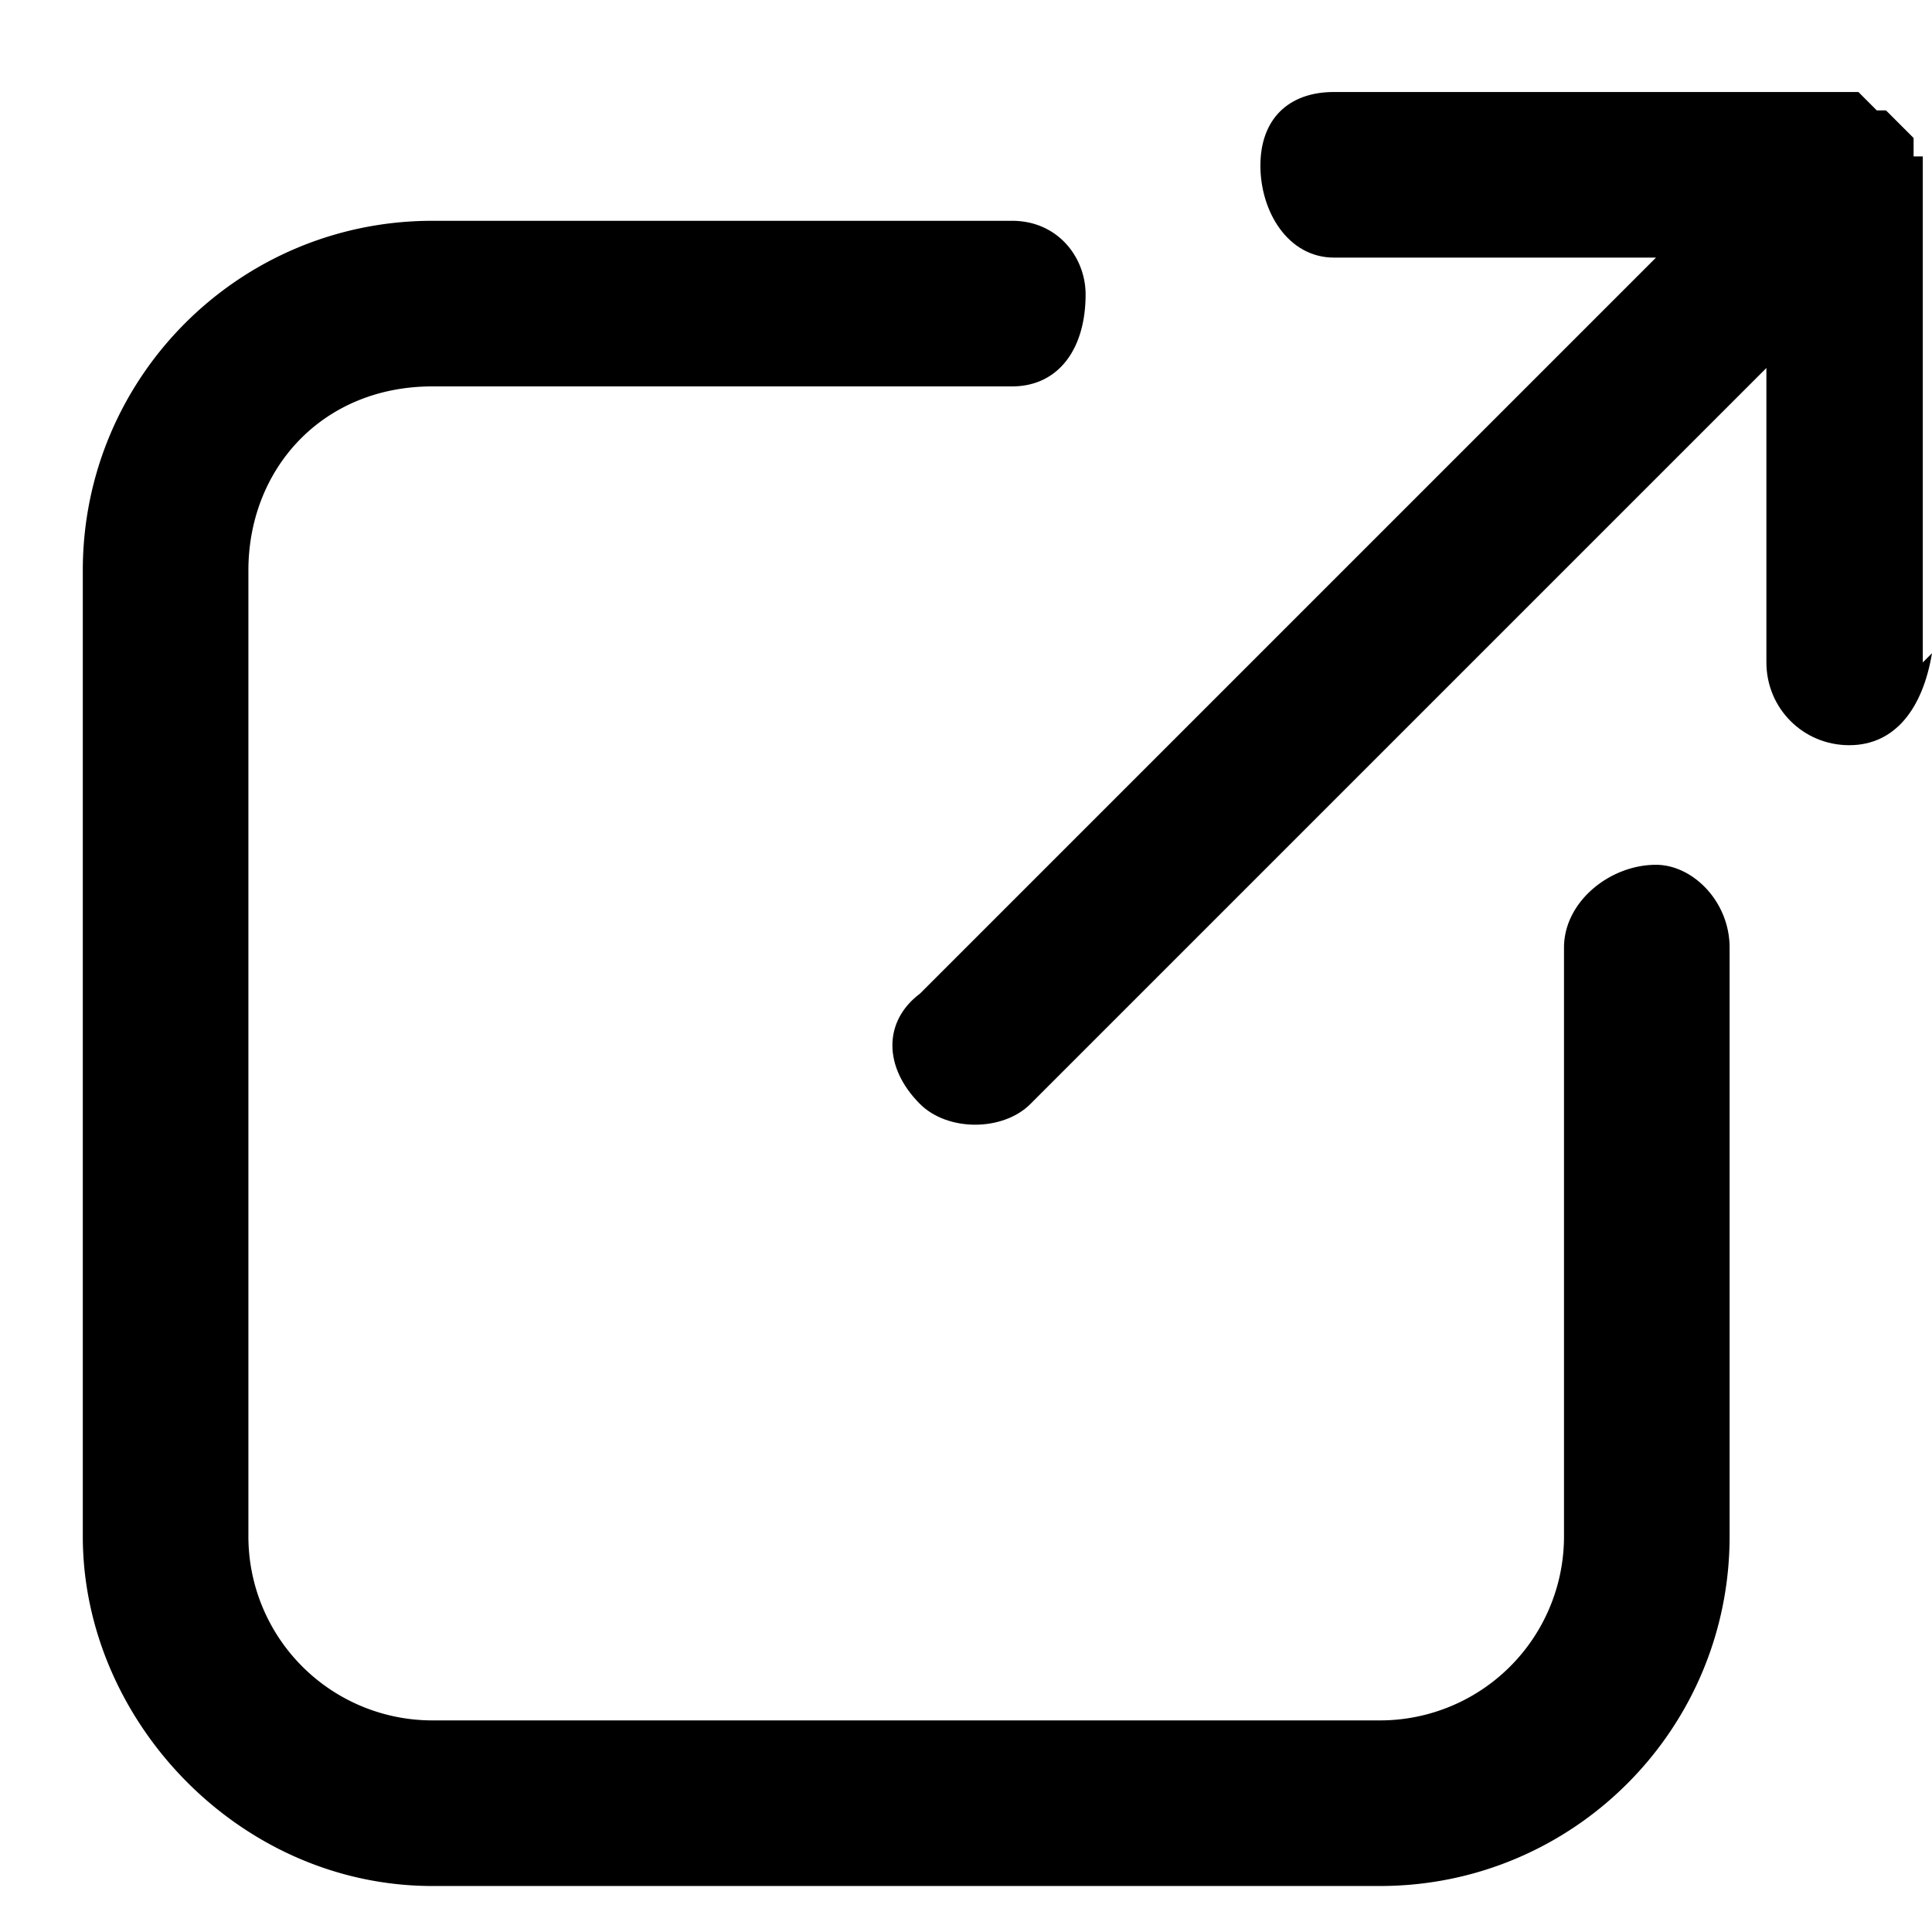 <svg width="21" height="21" viewBox="0 0 21 21" xmlns="http://www.w3.org/2000/svg"><g fill="#000" fill-rule="evenodd"><path d="M4.7 20.5H15c2.1 0 3.8-1.7 3.8-3.8v-6.4c0-.5-.4-.9-.8-.9-.5 0-1 .4-1 .9v6.4a2 2 0 0 1-2 2H4.7a2 2 0 0 1-2-2V6.2c0-1.1.8-2 2-2H11c.5 0 .8-.4.8-1 0-.4-.3-.8-.8-.8H4.7C2.6 2.4.9 4.1.9 6.2v10.5c0 2 1.7 3.8 3.8 3.8z"/><path d="M20.9 7.2V1.9v-.2h-.1v-.2l-.1-.1-.2-.2h-.1l-.2-.2H14.5c-.5 0-.8.3-.8.8s.3 1 .8 1H18l-8 8c-.4.3-.4.8 0 1.2.3.3.9.3 1.2 0l8-8v3.2c0 .5.4.9.9.9s.8-.4.9-1z"/></g></svg>